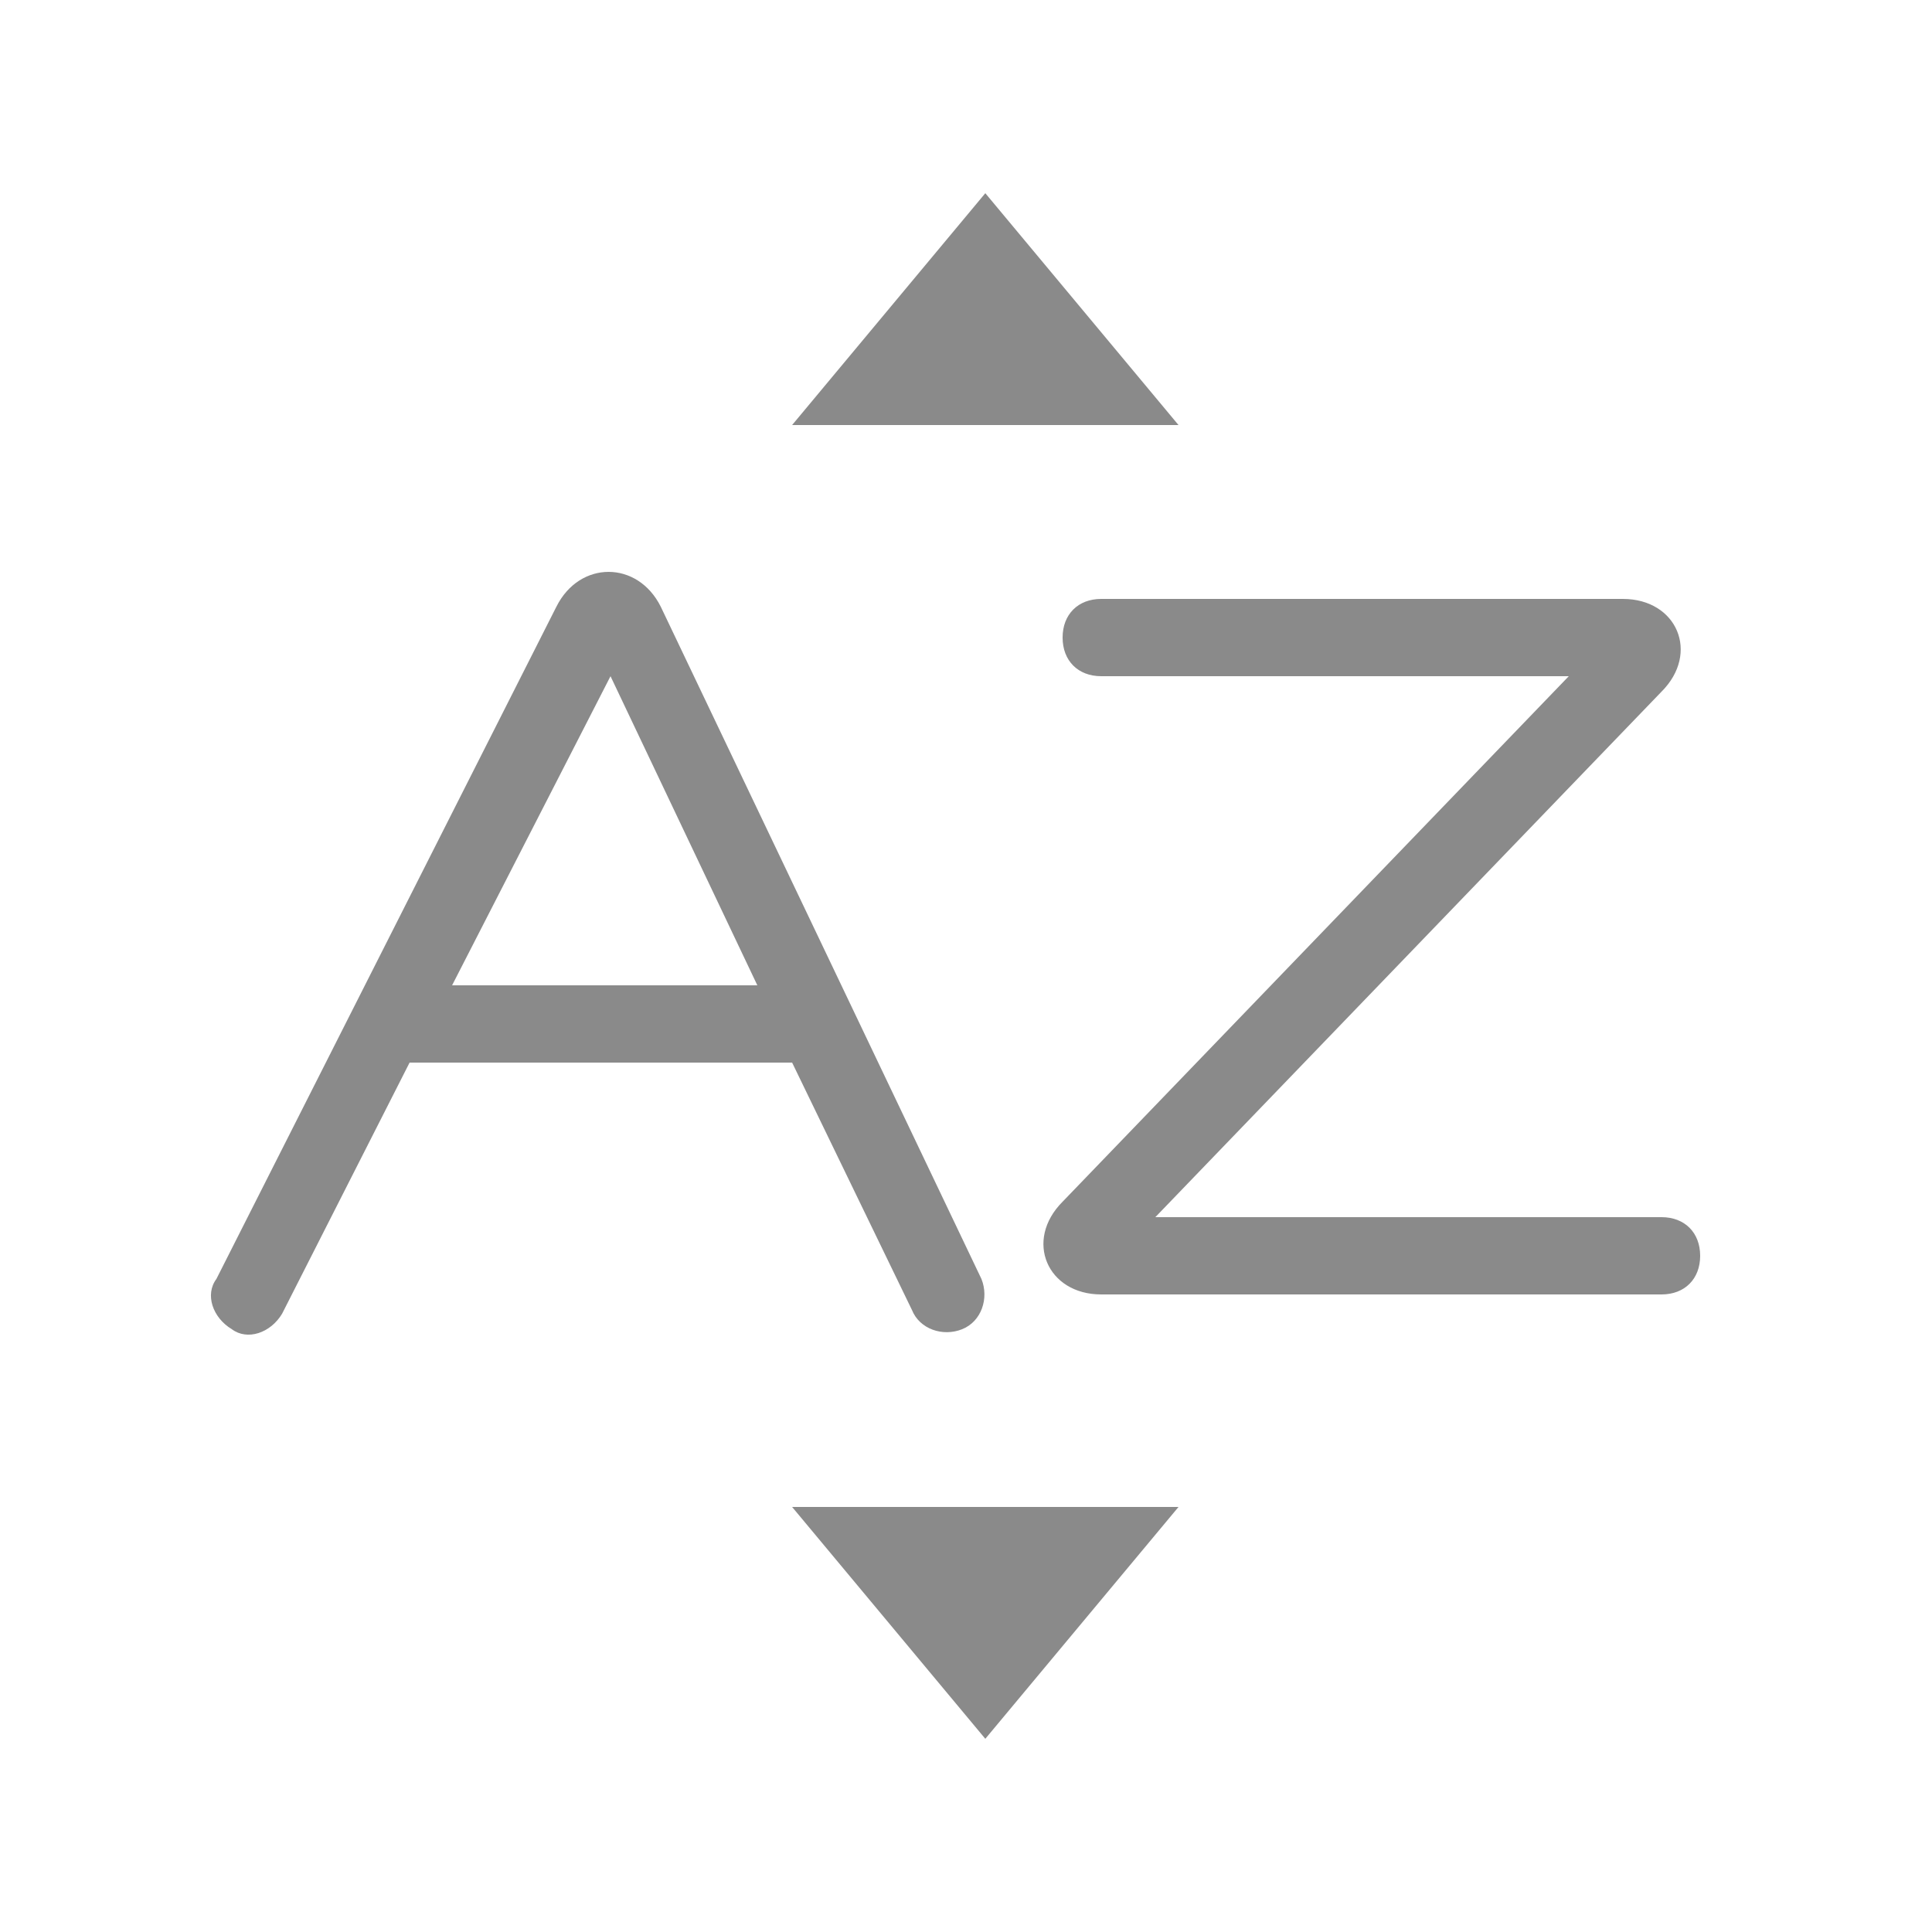 <svg t="1516862074453" class="icon" viewBox="0 0 1024 1024" version="1.1" xmlns="http://www.w3.org/2000/svg" p-id="1743" height="200" width="200"><path d="M419.84 563.2h-202.752l-67.584 133.12c-6.144 10.24-18.432 14.336-26.624 8.192-10.24-6.144-14.336-18.432-8.192-26.624l180.224-356.352c12.288-24.576 43.008-24.576 55.296 0l169.984 356.352c4.096 10.24 0 22.528-10.24 26.624-10.24 4.096-22.528 0-26.624-10.24l-63.488-131.072z m-18.432-40.96l-77.824-163.84-83.968 163.84h161.792z m161.792 114.688l268.288-278.528H583.68c-12.288 0-20.48-8.192-20.48-20.48s8.192-20.48 20.48-20.48h276.48c28.672 0 40.96 28.672 20.48 49.152l-268.288 278.528h268.288c12.288 0 20.48 8.192 20.48 20.48s-8.192 20.48-20.48 20.48H583.68c-28.672 0-40.96-28.672-20.48-49.152z m-40.96-534.528l102.4 122.88h-204.8l102.4-122.88z m0 819.2l-102.4-122.88h204.8l-102.4 122.88z" p-id="1744" fill="#8a8a8a"></path></svg>